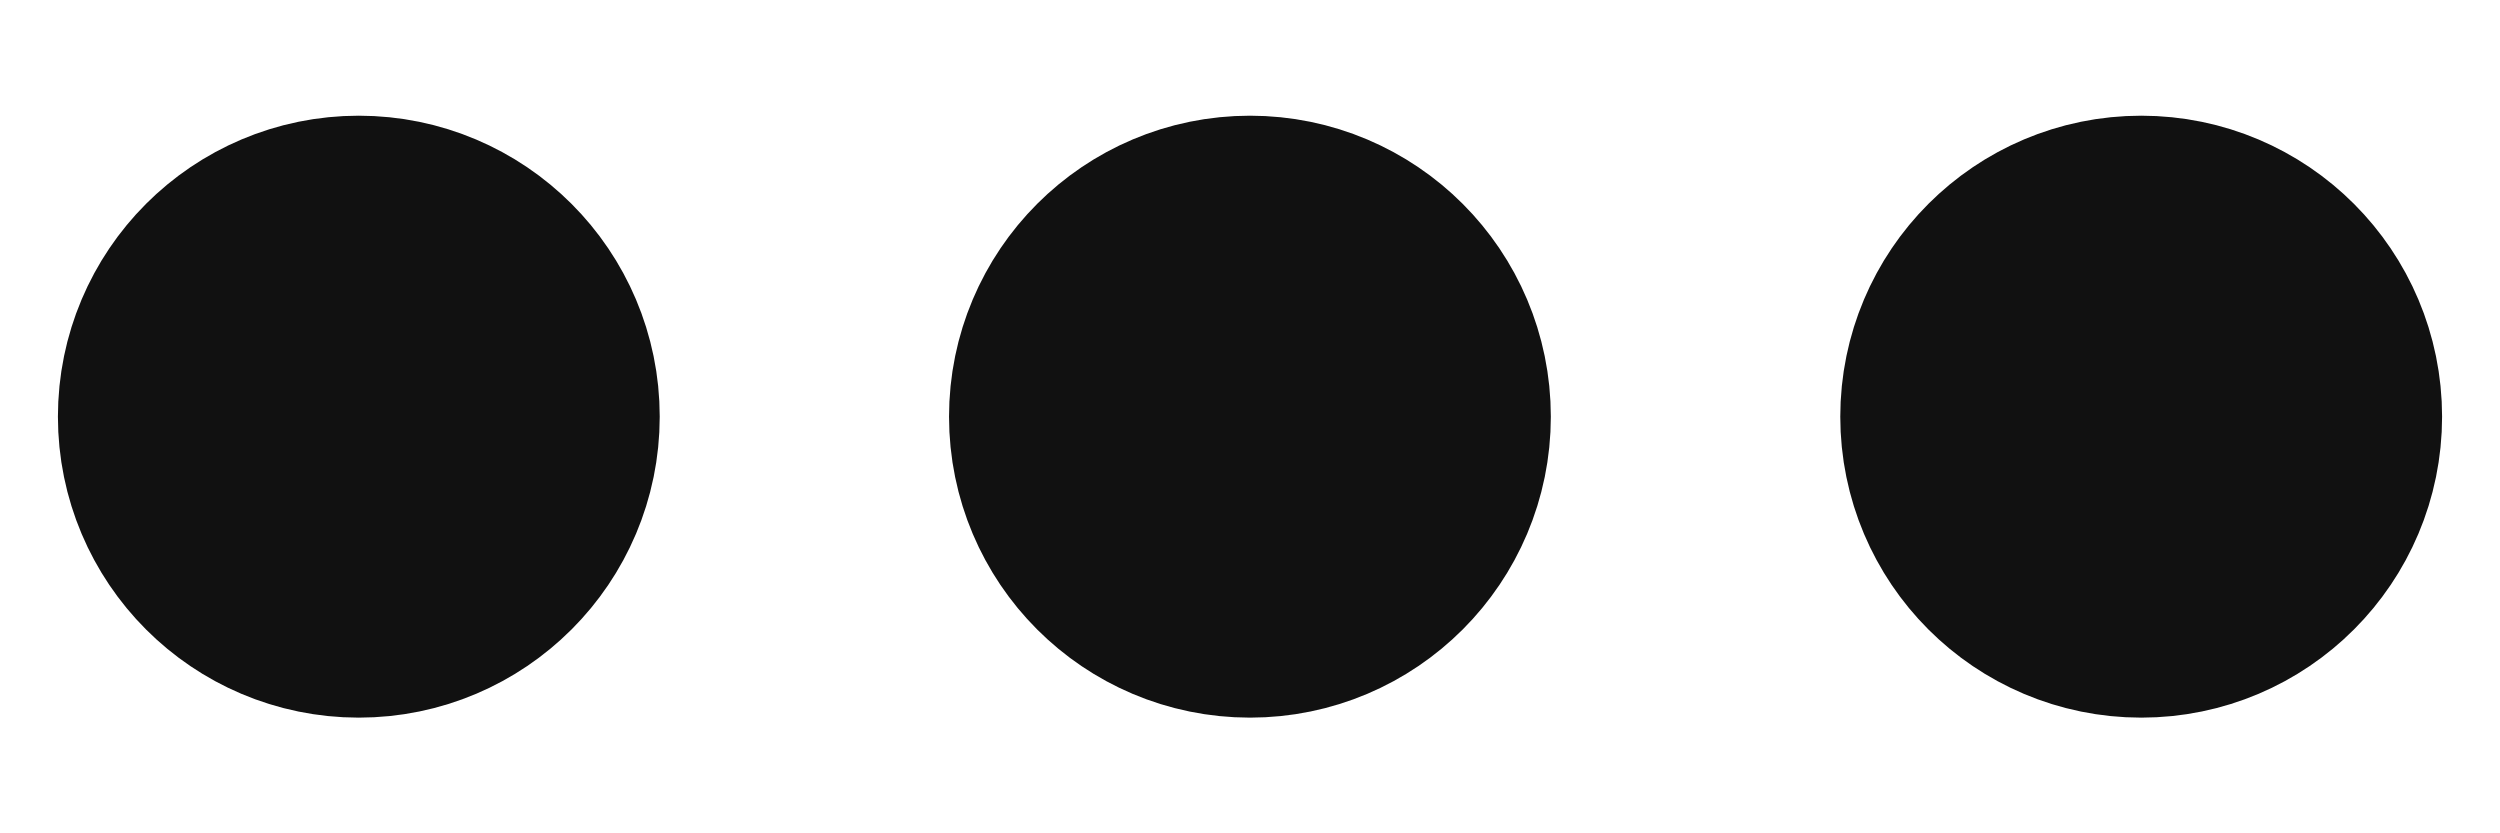 <svg width="18" height="6" viewBox="0 0 18 6" fill="none" xmlns="http://www.w3.org/2000/svg">
<path d="M9 3.917C9.506 3.917 9.916 3.506 9.916 3C9.916 2.494 9.506 2.083 9 2.083C8.493 2.083 8.083 2.494 8.083 3C8.083 3.506 8.493 3.917 9 3.917Z" fill="#111111" stroke="#111111" stroke-width="2.5" stroke-linecap="round" stroke-linejoin="round"/>
<path d="M15.417 3.917C15.923 3.917 16.333 3.506 16.333 3C16.333 2.494 15.923 2.083 15.417 2.083C14.91 2.083 14.5 2.494 14.5 3C14.5 3.506 14.91 3.917 15.417 3.917Z" fill="#111111" stroke="#111111" stroke-width="2.5" stroke-linecap="round" stroke-linejoin="round"/>
<path d="M2.583 3.917C3.089 3.917 3.5 3.506 3.5 3C3.5 2.494 3.089 2.083 2.583 2.083C2.077 2.083 1.667 2.494 1.667 3C1.667 3.506 2.077 3.917 2.583 3.917Z" fill="#111111" stroke="#111111" stroke-width="2.5" stroke-linecap="round" stroke-linejoin="round"/>
</svg>
